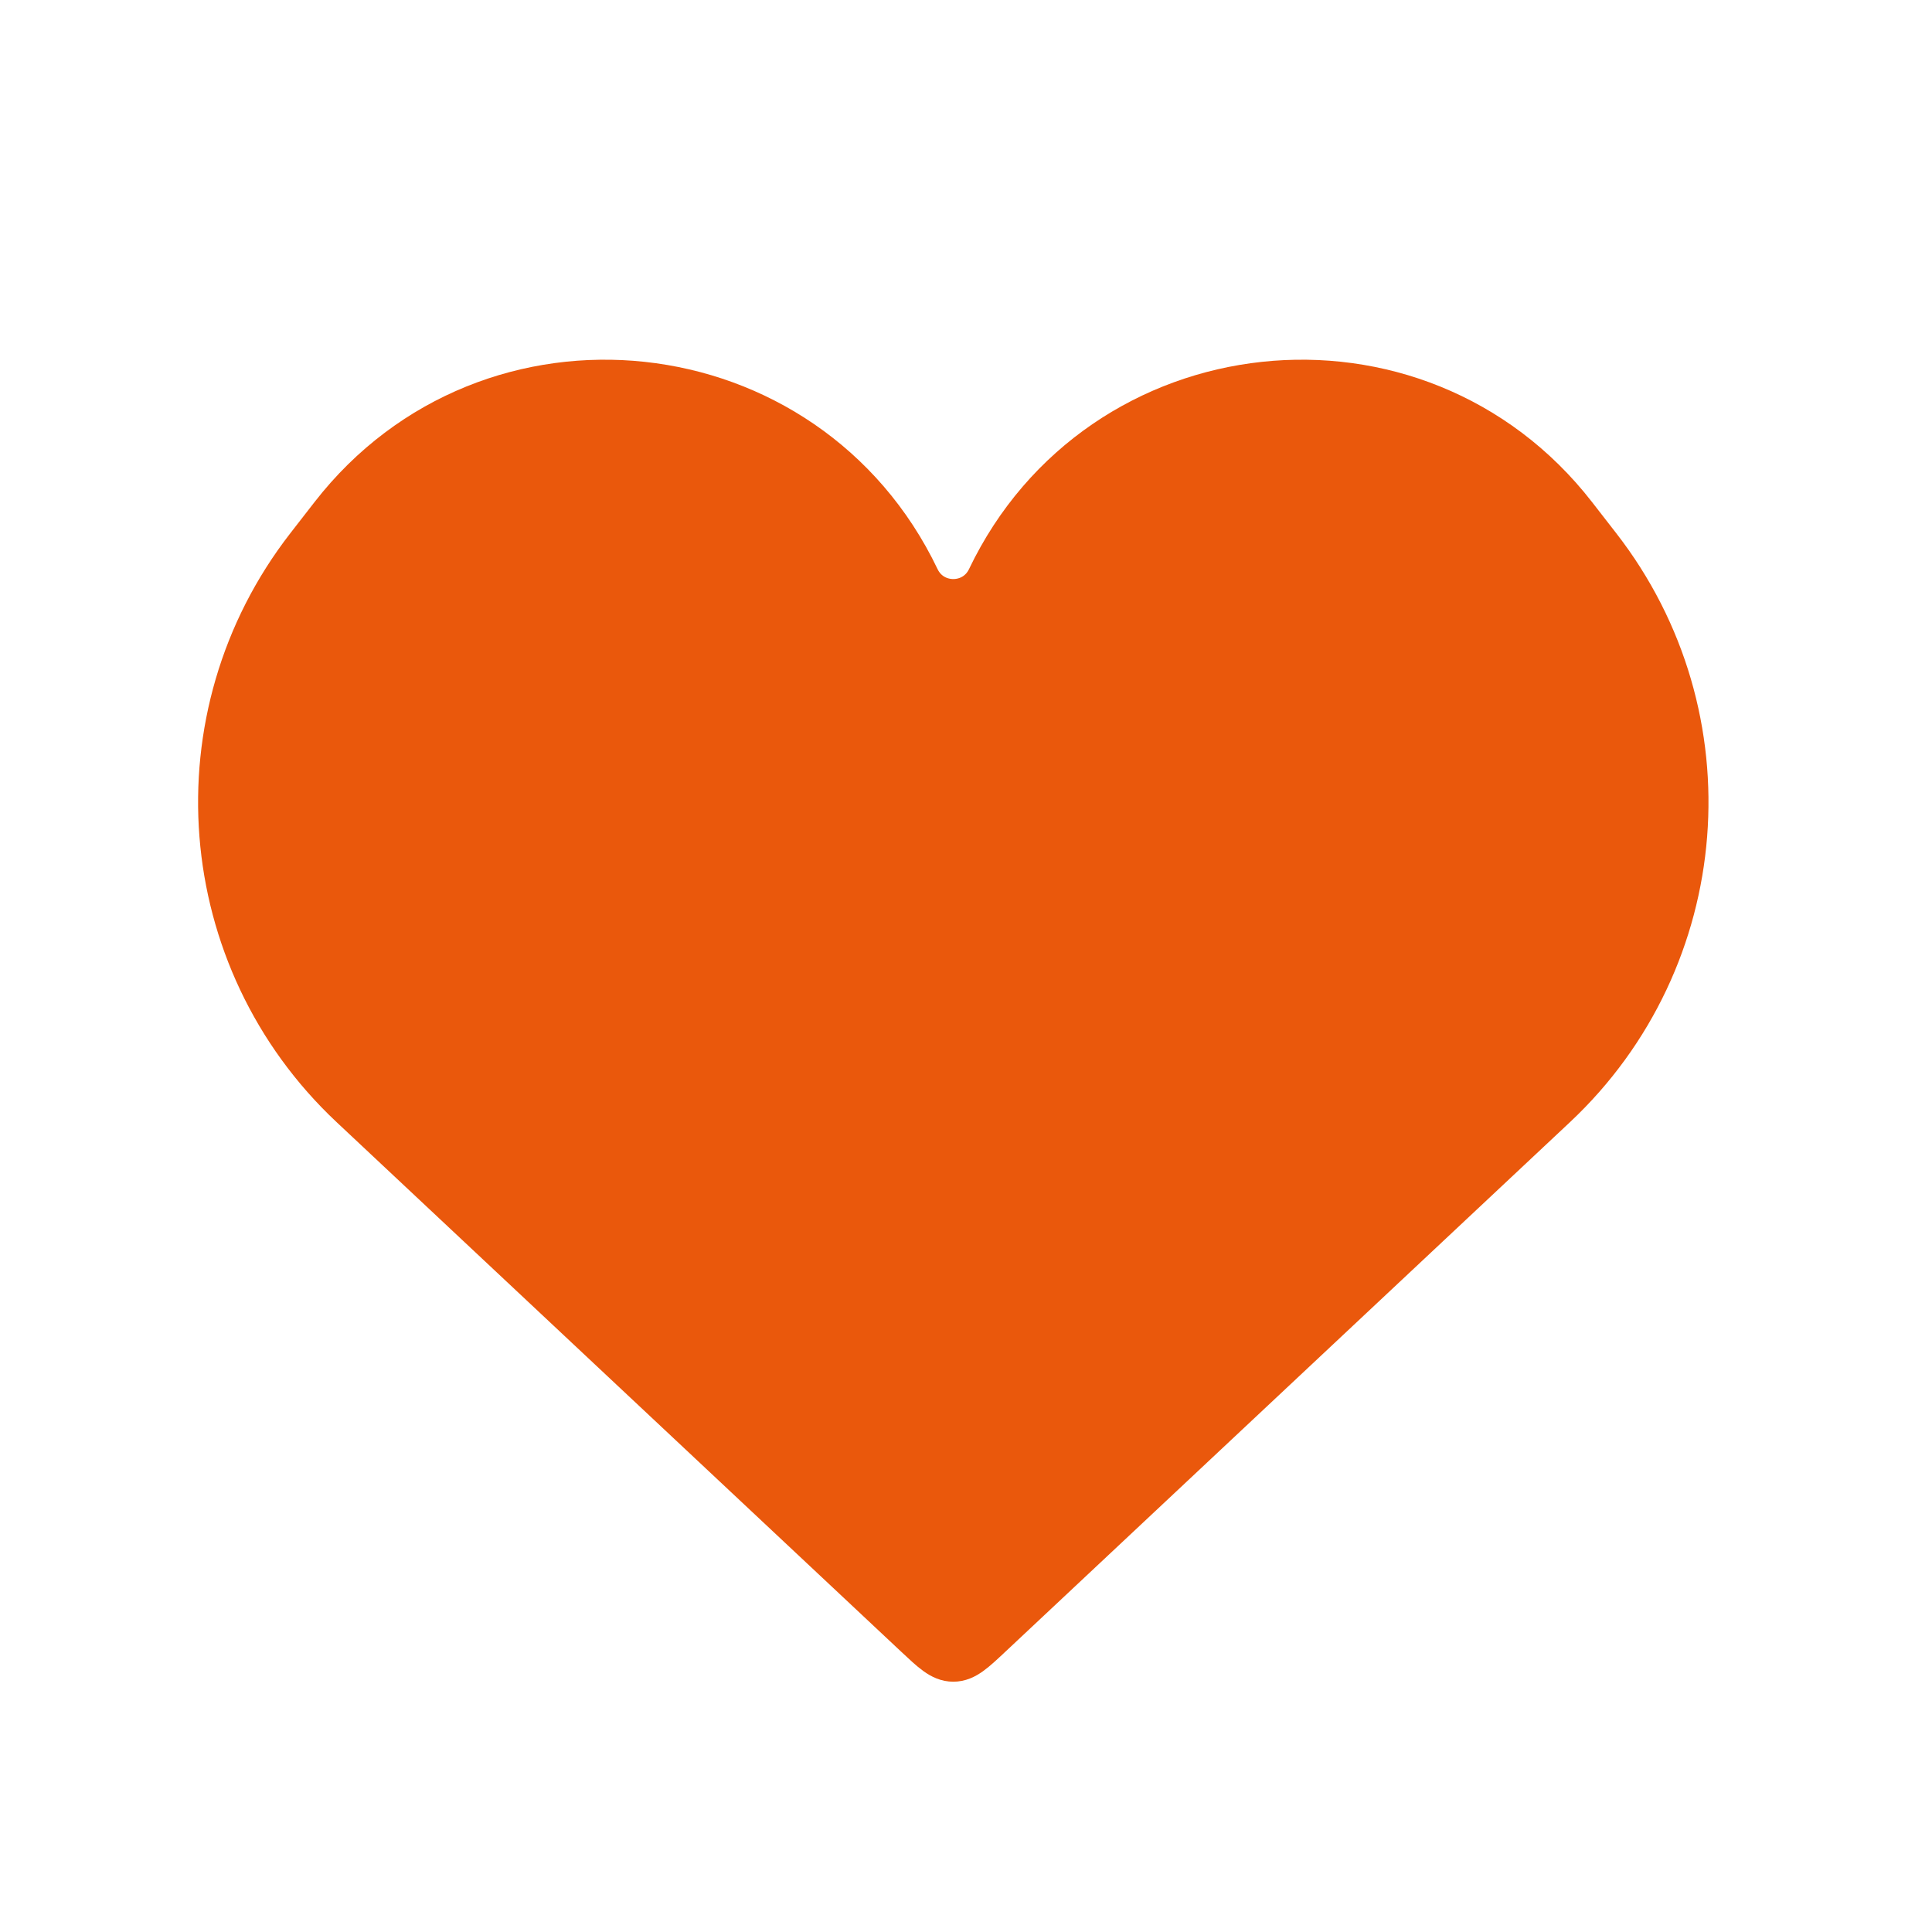 <svg width="38" height="38" viewBox="0 0 38 38" fill="none" xmlns="http://www.w3.org/2000/svg">
<g id="ic_heart">
<path id="Vector 15" d="M6.963 21.707L18.066 32.121C18.39 32.425 18.552 32.577 18.75 32.577C18.948 32.577 19.11 32.425 19.434 32.121L30.537 21.707C33.597 18.836 33.969 14.108 31.395 10.795L30.918 10.181C27.841 6.222 21.673 6.886 19.51 11.41C19.205 12.049 18.295 12.049 17.99 11.41C15.827 6.886 9.659 6.222 6.582 10.181L6.105 10.795C3.531 14.108 3.903 18.836 6.963 21.707Z" fill="#EA580C" stroke="#EA580C"/>
</g>
</svg>
